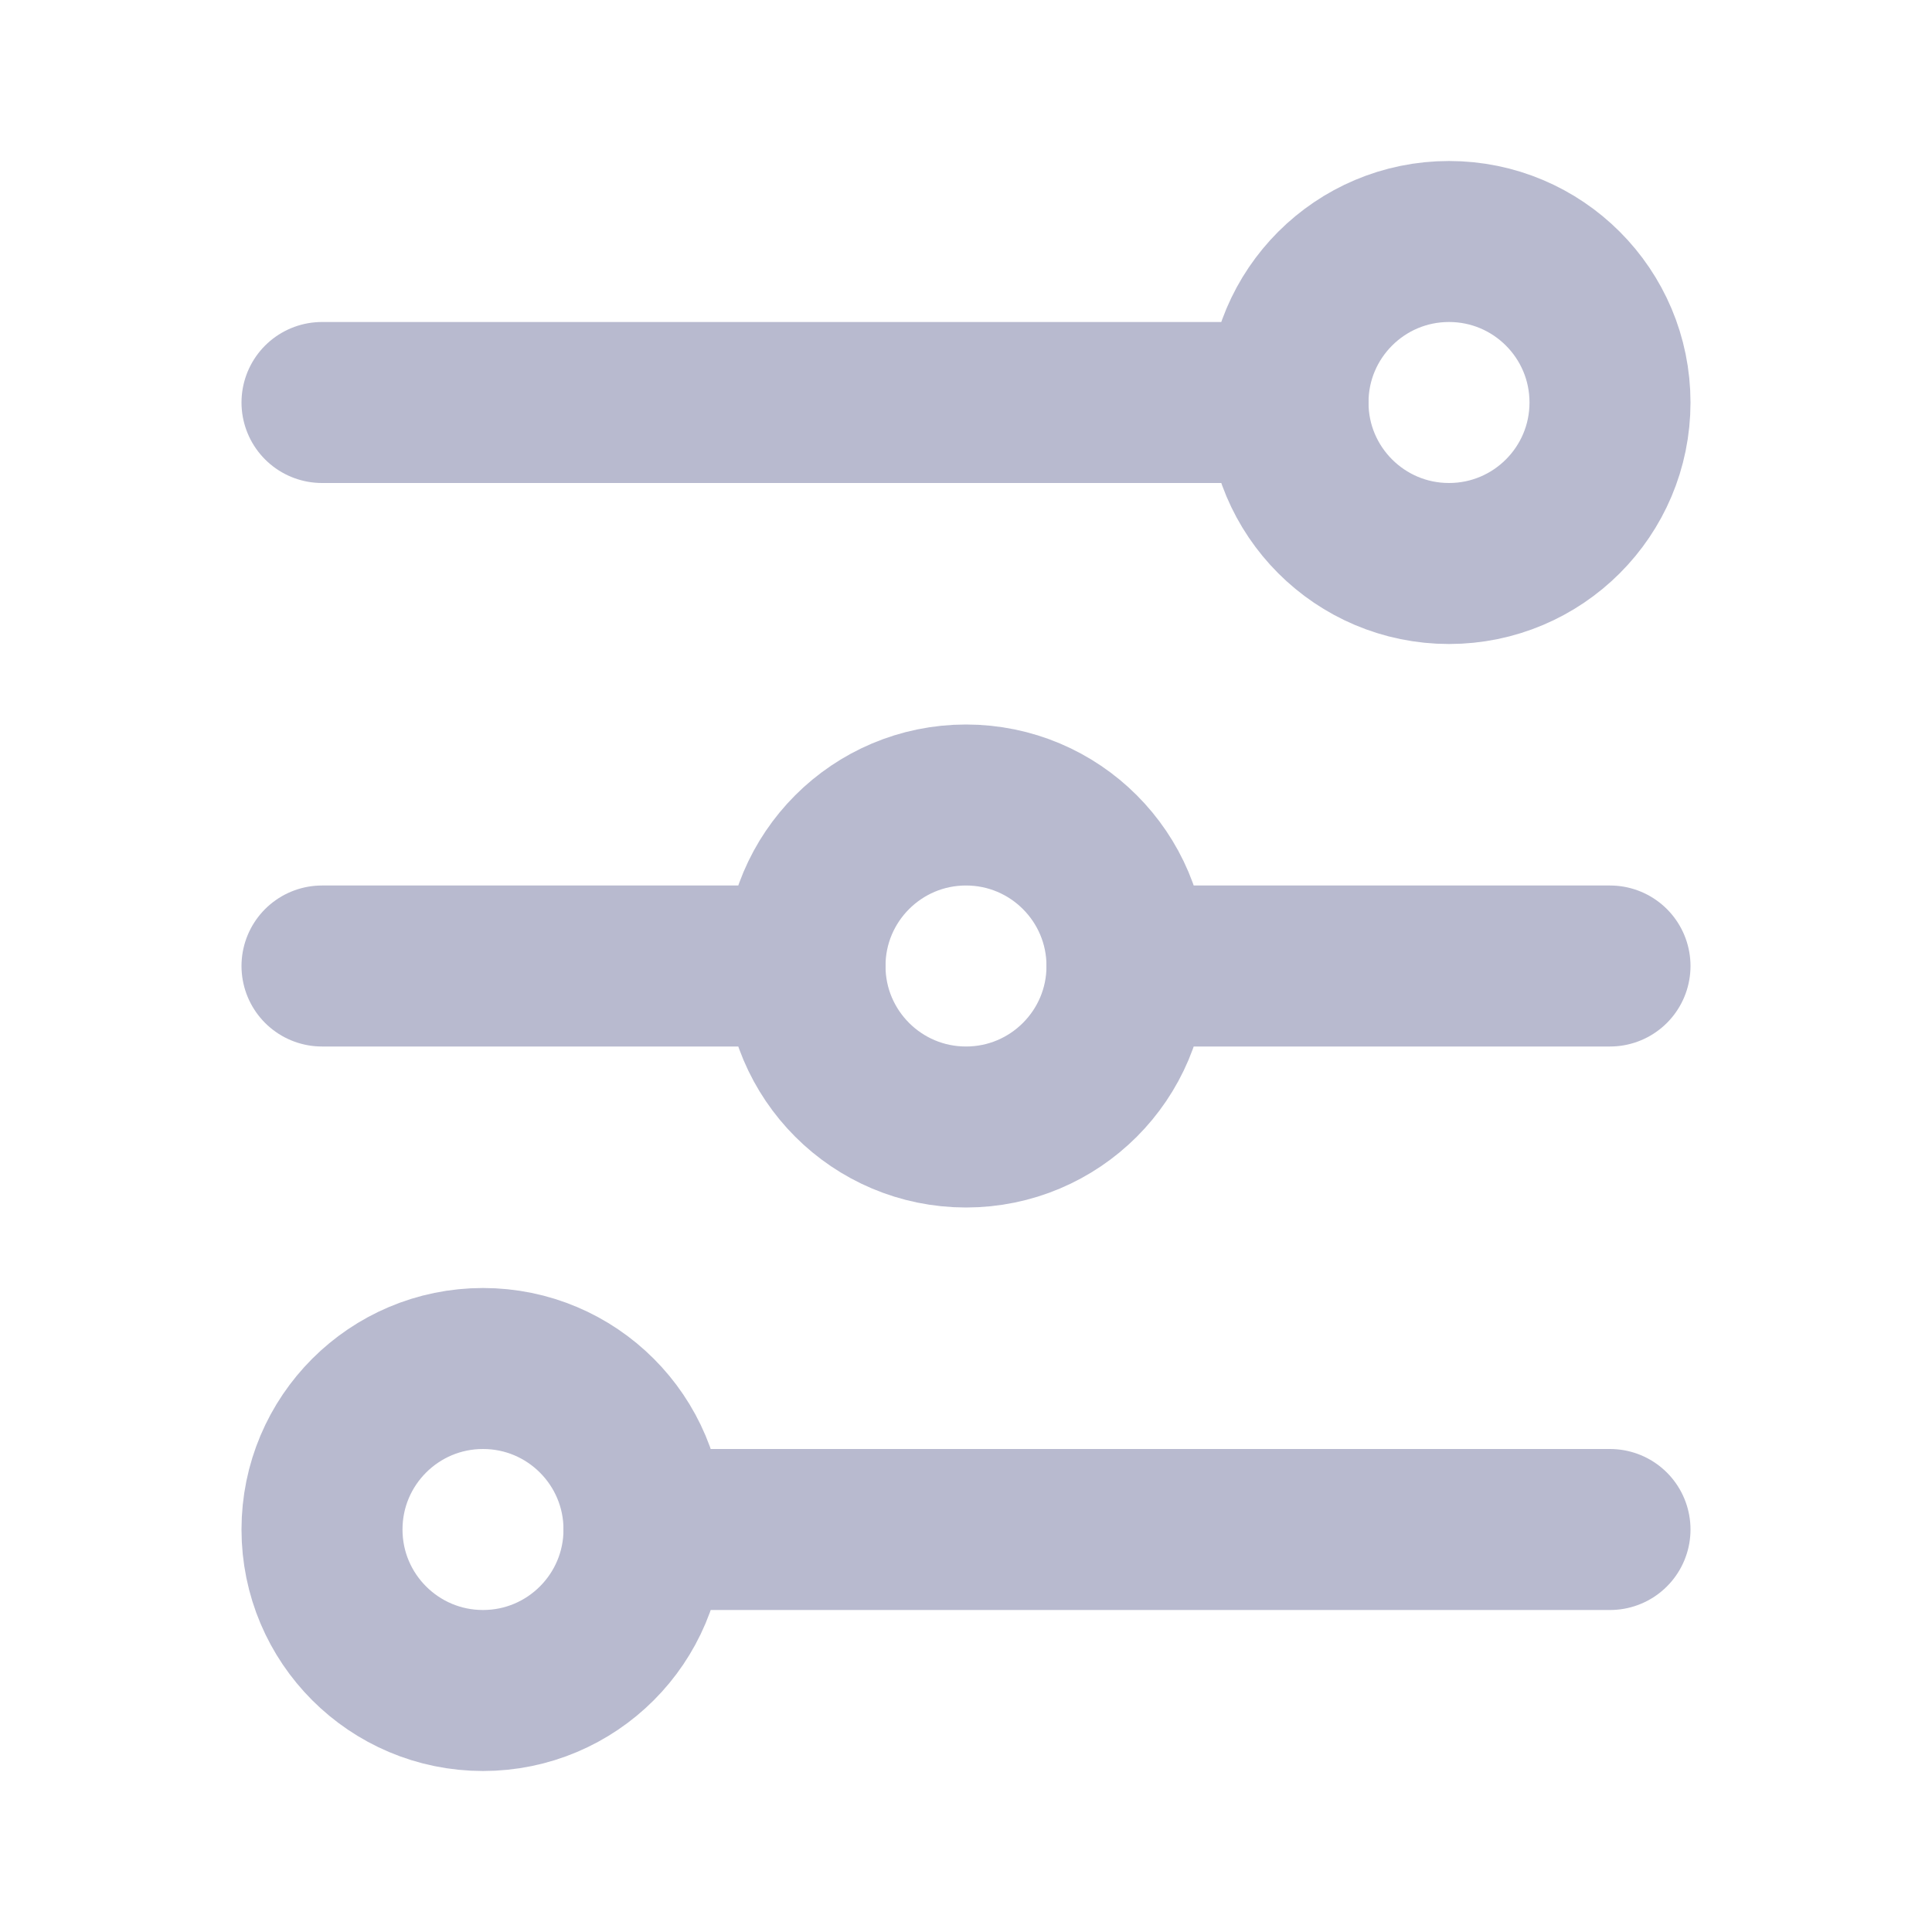 <svg width="800px" height="800px" viewBox="0 0 24 24" version="1.1" xmlns="http://www.w3.org/2000/svg" xmlns:xlink="http://www.w3.org/1999/xlink">
    <g id="Page-1" stroke="none" stroke-width="1" fill="none" fill-rule="evenodd">
        <g id="Filter">
            <rect id="Rectangle" fill-rule="nonzero" x="0" y="0" width="24" height="24"></rect>
            <line x1="4" y1="5" x2="16" y2="5" id="Path" stroke="#b8bacf" stroke-width="2" stroke-linecap="round"></line>
            <line x1="4" y1="12" x2="10" y2="12" id="Path" stroke="#b8bacf" stroke-width="2" stroke-linecap="round"></line>
            <line x1="14" y1="12" x2="20" y2="12" id="Path" stroke="#b8bacf" stroke-width="2" stroke-linecap="round"></line>
            <line x1="8" y1="19" x2="20" y2="19" id="Path" stroke="#b8bacf" stroke-width="2" stroke-linecap="round"></line>
            <circle id="Oval" stroke="#b8bacf" stroke-width="2" stroke-linecap="round" cx="18" cy="5" r="2"></circle>
            <circle id="Oval" stroke="#b8bacf" stroke-width="2" stroke-linecap="round" cx="12" cy="12" r="2"></circle>
            <circle id="Oval" stroke="#b8bacf" stroke-width="2" stroke-linecap="round" cx="6" cy="19" r="2"></circle>
        </g>
    </g>
</svg>